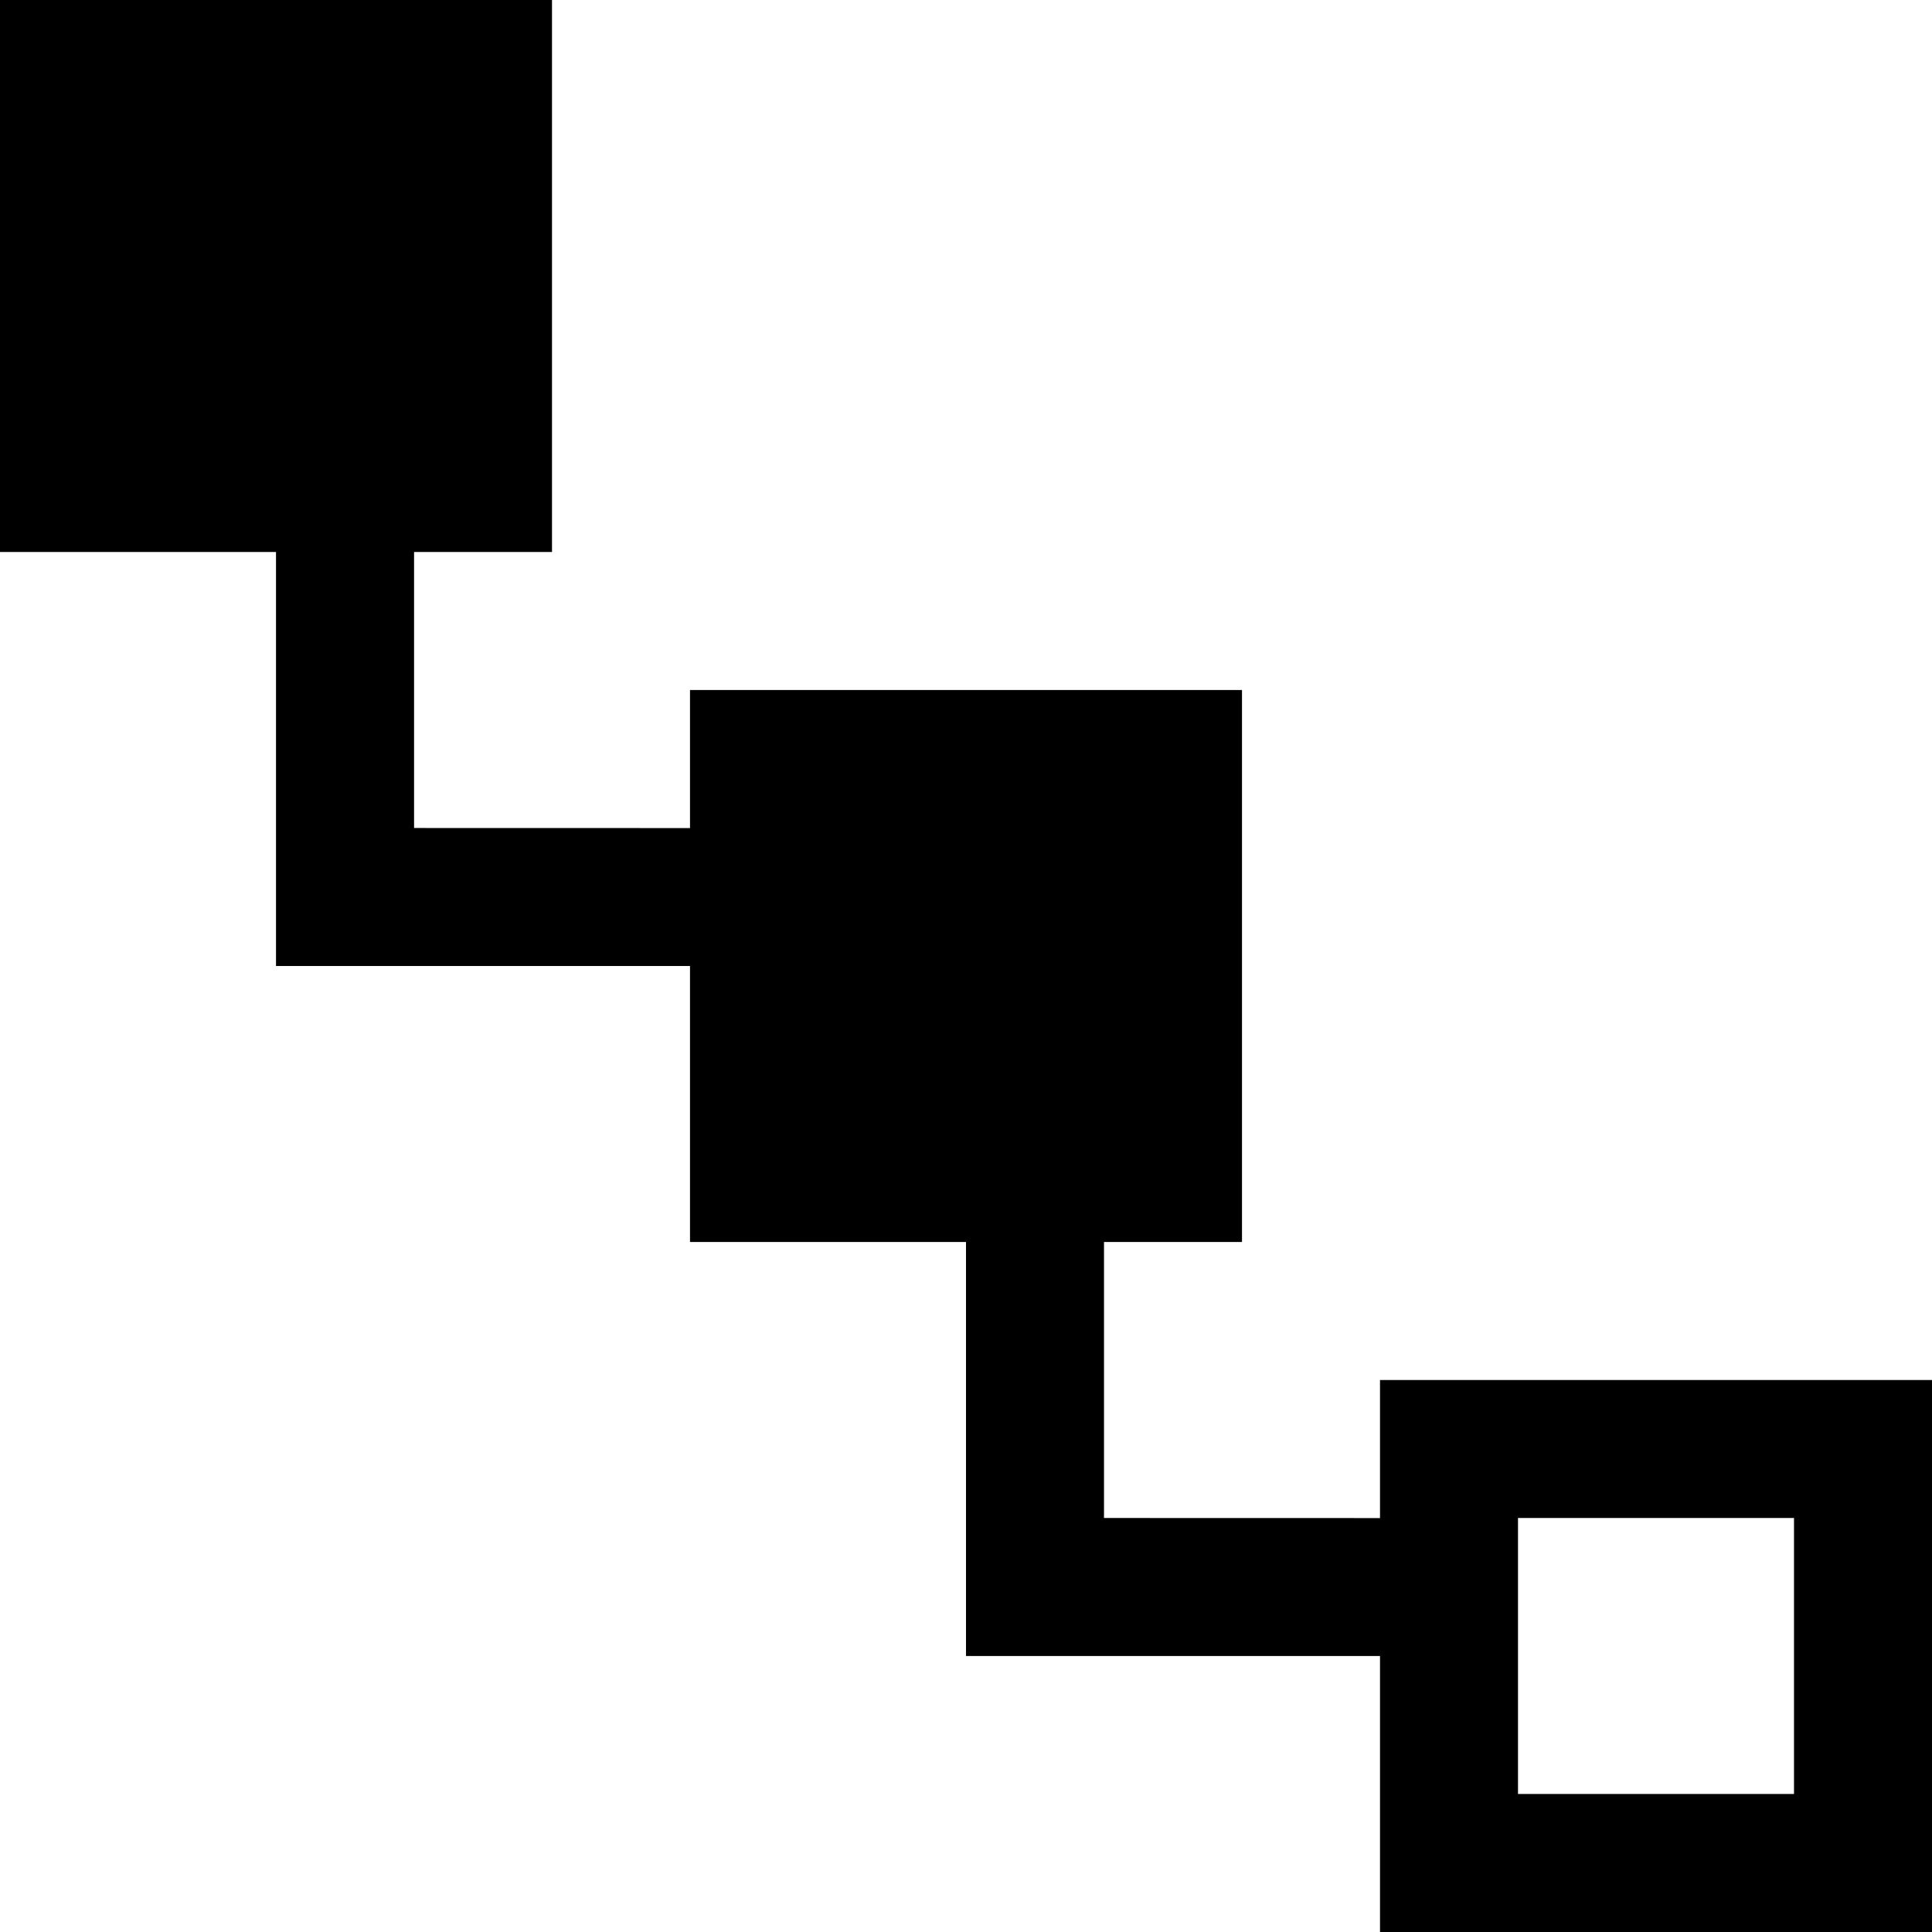 <?xml version="1.0" encoding="iso-8859-1"?>
<!-- Generator: Adobe Illustrator 18.1.1, SVG Export Plug-In . SVG Version: 6.00 Build 0)  -->
<svg version="1.1" id="Capa_1" xmlns="http://www.w3.org/2000/svg" xmlns:xlink="http://www.w3.org/1999/xlink" x="0px" y="0px"
	 viewBox="0 0 28 28" style="enable-background:new 0 0 28 28;" xml:space="preserve">
<g fill="currentColor">
	<path  d="M20,20v2.001L16,22v-4h2v-8h-8v2.001L6.001,12V8H8V0H0v8h4v6h6v4h4v6h6v4h8v-8H20z M26,26h-4v-4h4
		V26z"/>
</g>

</svg>
